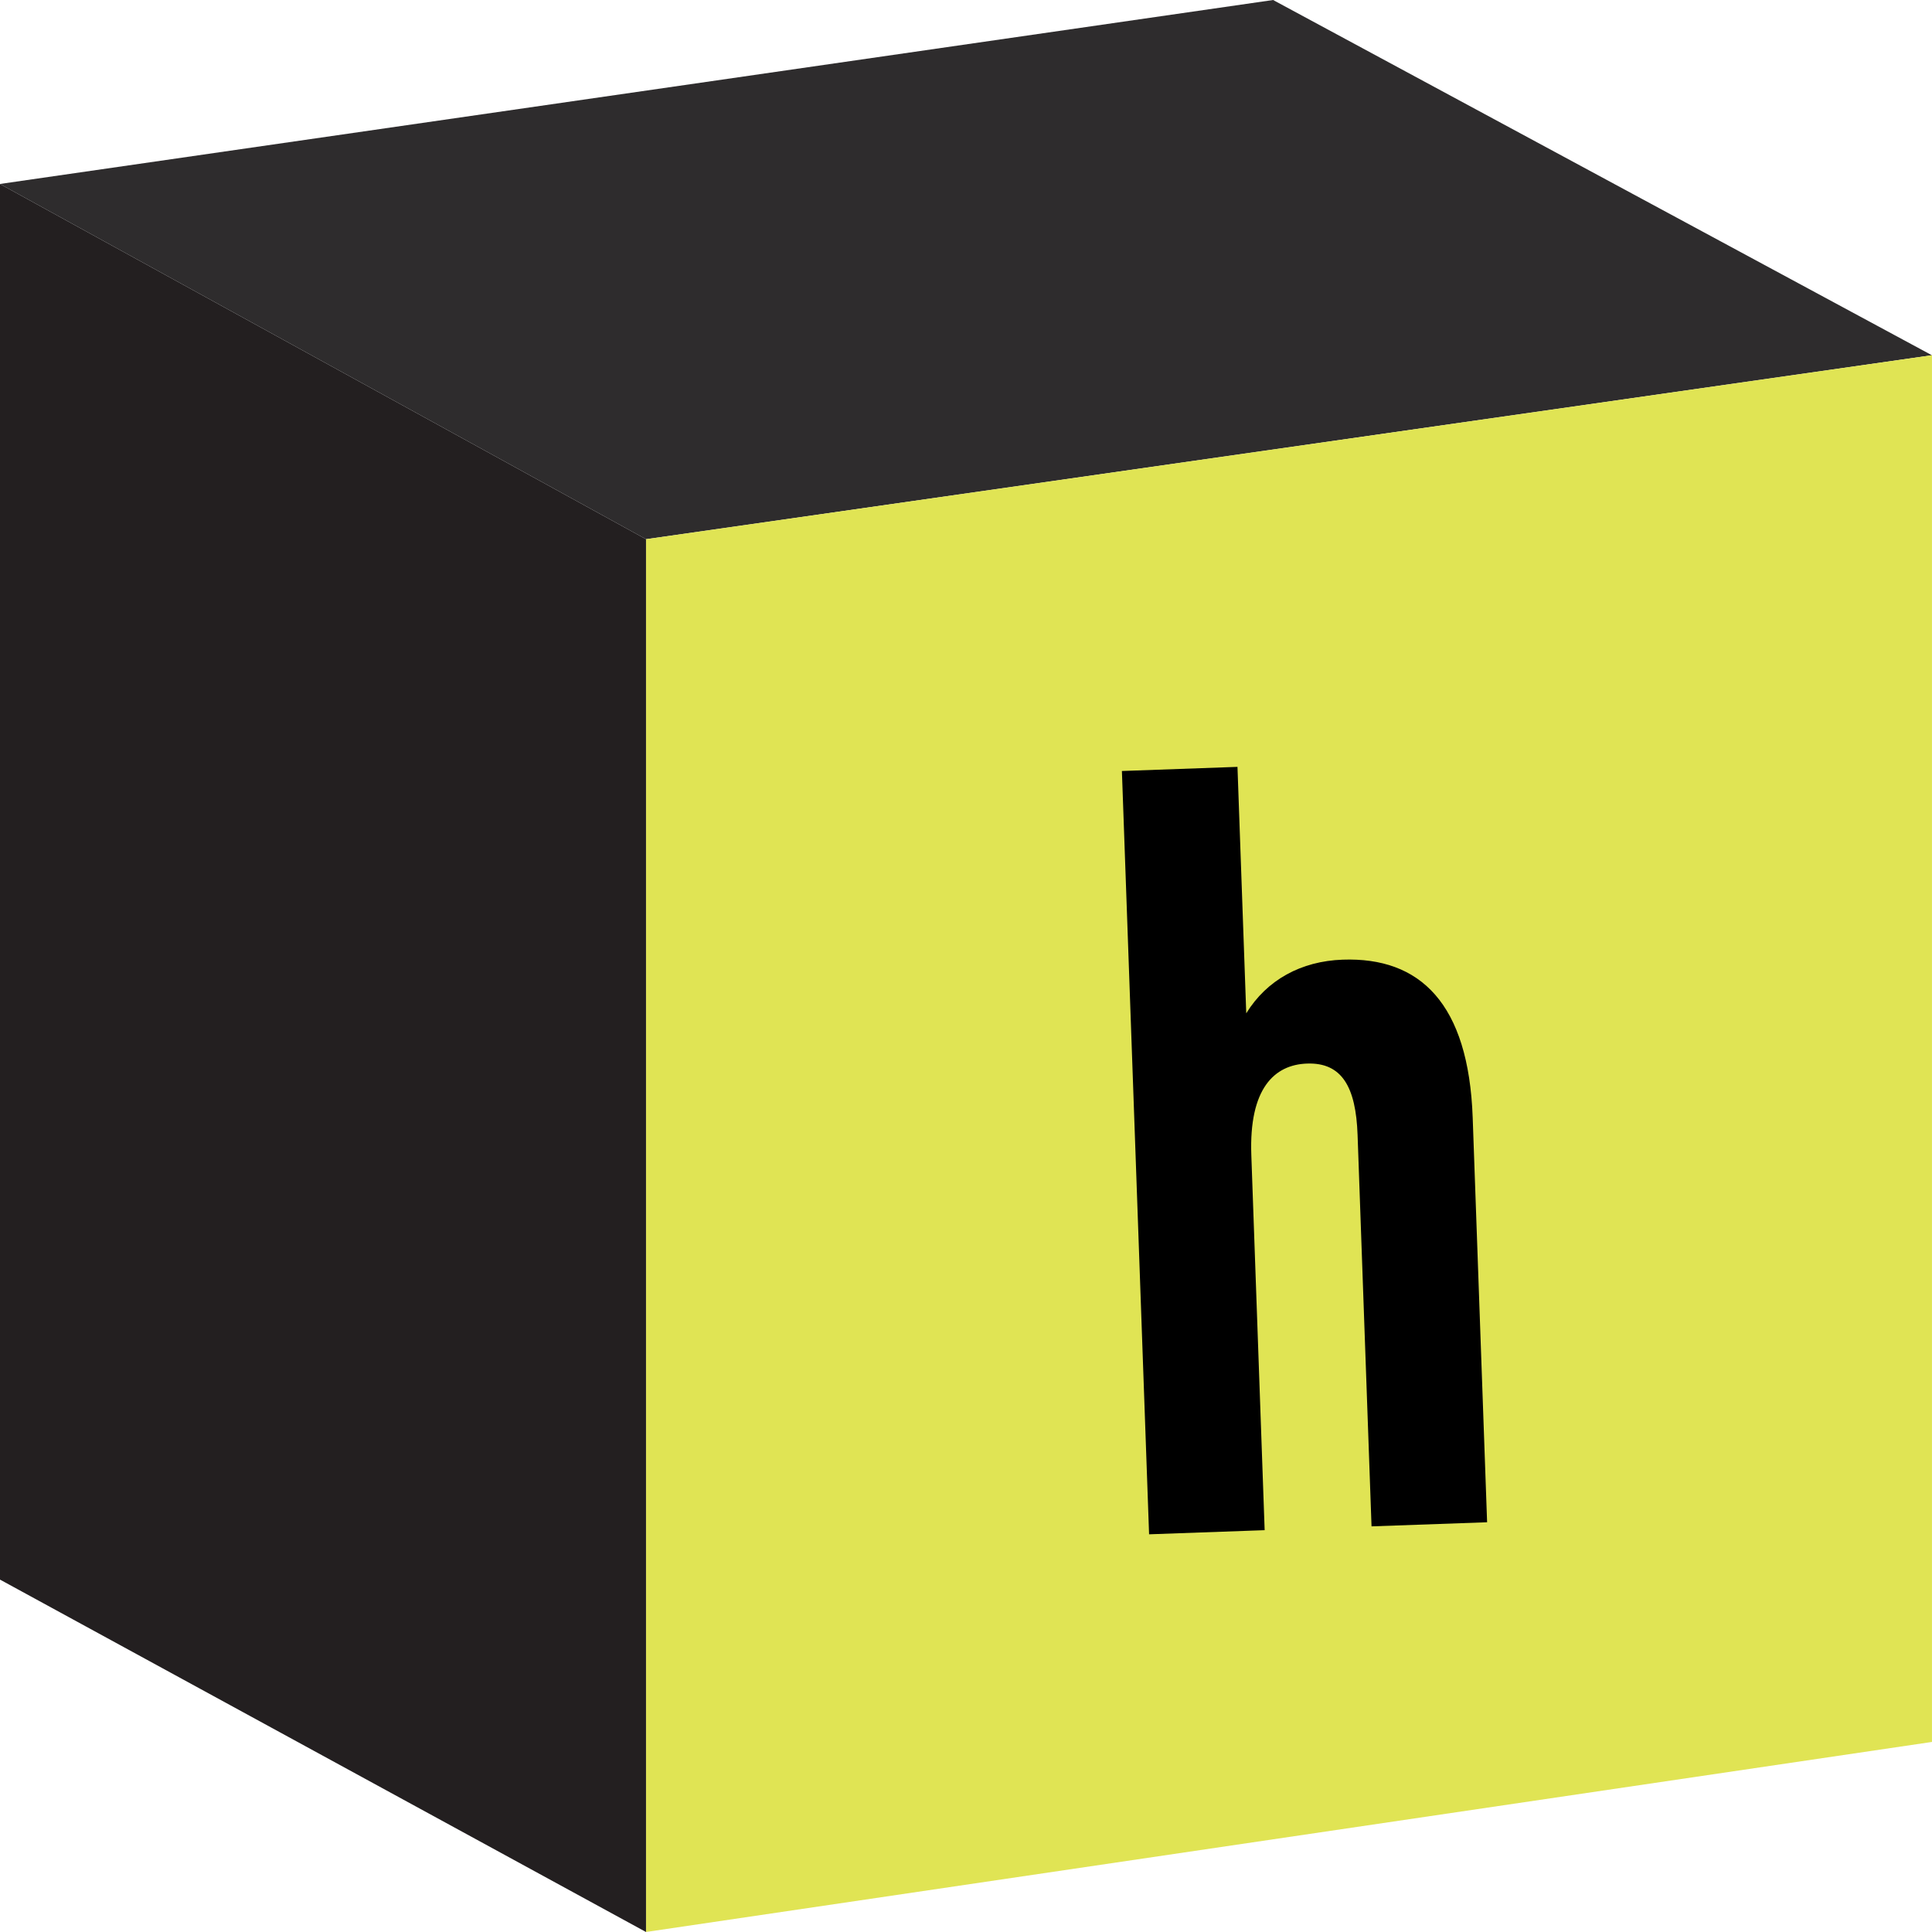 <svg width="72" height="72" viewBox="0 0 72 72" fill="none" xmlns="http://www.w3.org/2000/svg">
<g clip-path="url(#clip0_521_4734)">
<path d="M24.075 20.094L-0.004 6.855V58.865L24.075 72V20.094Z" fill="#231F20"/>
<path d="M24.075 20.095L71.996 13.239L47.445 0L-0.004 6.856L24.075 20.095Z" fill="#2E2C2D"/>
<path d="M24.078 20.094V71.999L71.999 64.917V13.238L24.078 20.094Z" fill="#E0E454"/>
</g>
<path d="M50.035 35.764C52.92 35.661 54.731 37.387 54.883 41.654L55.42 56.73L51.113 56.883L50.593 42.295C50.53 40.507 50.009 39.59 48.708 39.636C47.489 39.679 46.544 40.567 46.633 43.046L47.13 57.025L42.823 57.179L41.81 28.733L46.117 28.579L46.444 37.763C47.214 36.515 48.491 35.819 50.035 35.764Z" fill="black"/>
<defs>
<clipPath id="clip0_521_4734">
<rect width="72" height="72" fill="white"/>
</clipPath>
</defs>
</svg>
